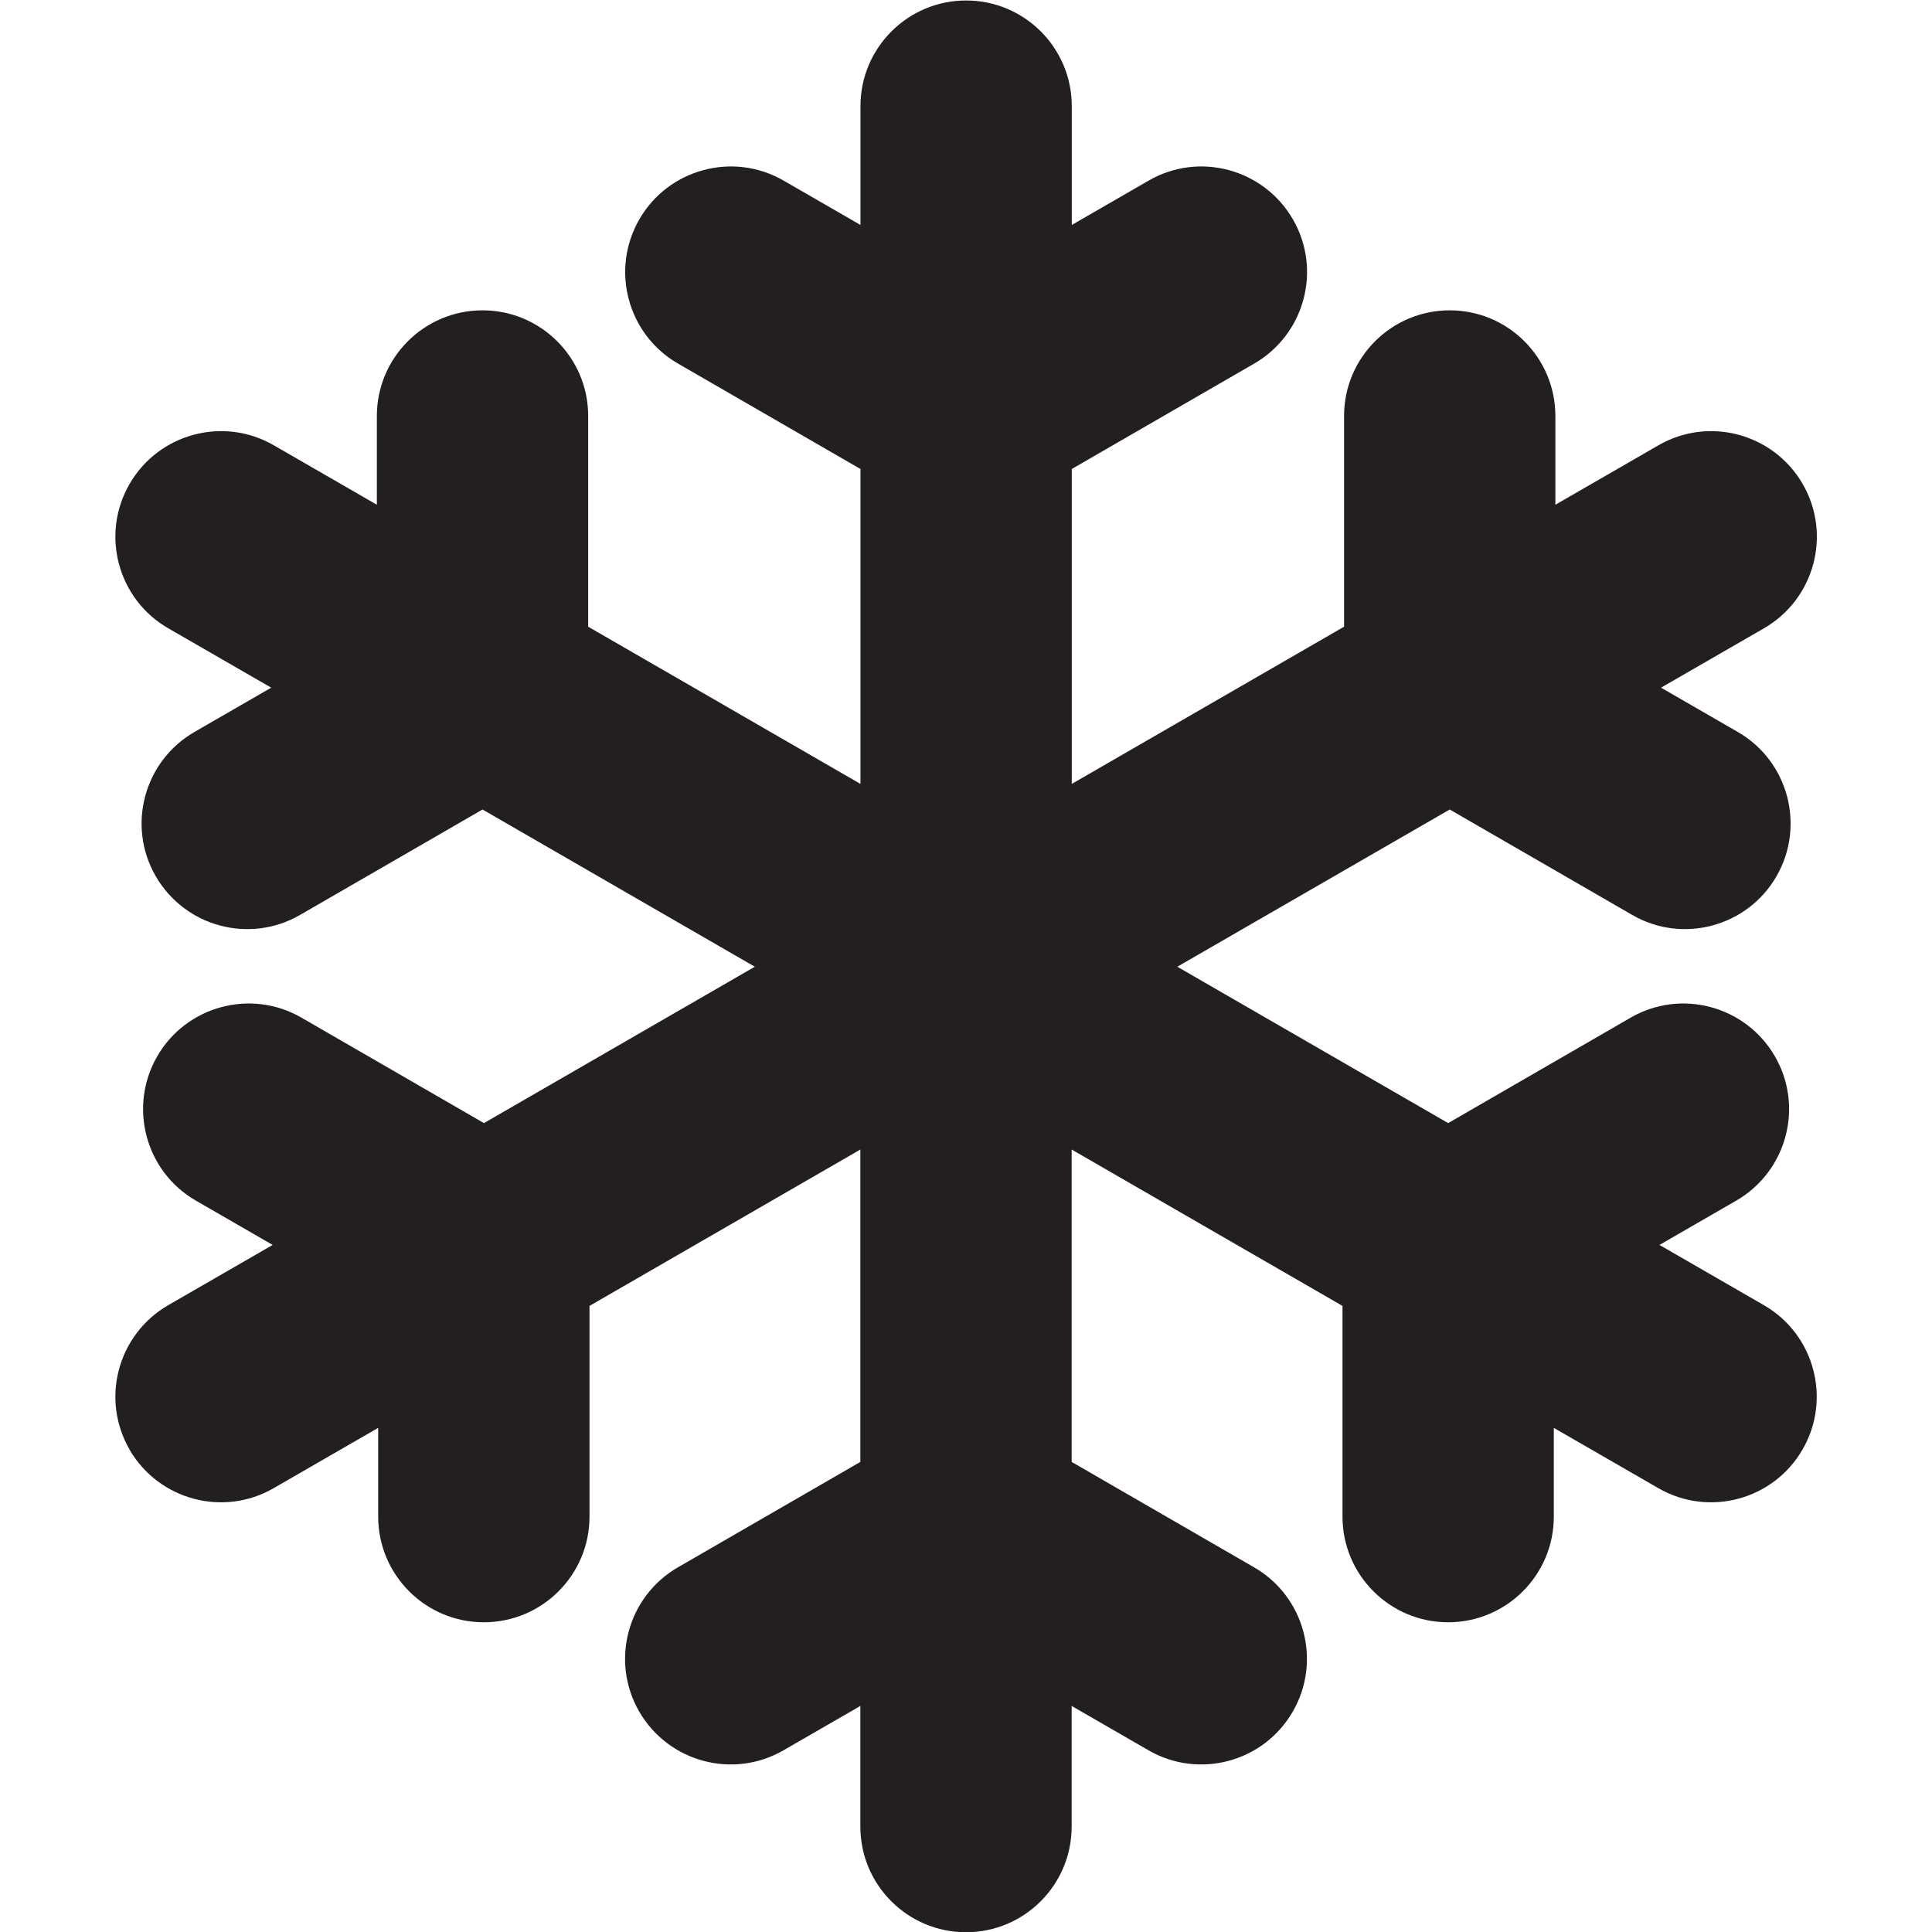 <?xml version="1.0" encoding="UTF-8"?><svg id="a" xmlns="http://www.w3.org/2000/svg" viewBox="0 0 16 16"><path d="m1.072,12.004c.242.418.777.562,1.195.32l.865-.499v.735c0,.483.392.875.875.875.483,0,.875-.392.875-.875v-1.745l2.243-1.295v2.587l-1.511.873c-.418.242-.562.777-.32,1.195s.777.562,1.195.32l.636-.367v.999c0,.483.392.875.875.875s.875-.392.875-.875v-.999l.636.367c.418.242.954.098,1.195-.32.242-.418.098-.954-.32-1.195l-1.511-.873v-2.587l2.243,1.295v1.745c0,.483.392.875.875.875.483,0,.875-.392.875-.875v-.735l.865.499c.418.242.954.098,1.195-.32h0c.242-.418.098-.954-.32-1.195l-.865-.499.636-.367c.418-.242.562-.777.32-1.195-.242-.418-.777-.562-1.195-.32l-1.511.873-2.243-1.295,2.256-1.302,1.511.873c.418.242.954.098,1.195-.32s.098-.954-.32-1.195l-.636-.367.853-.492c.418-.242.562-.777.32-1.195s-.777-.562-1.195-.32l-.853.492v-.735c0-.483-.392-.875-.875-.875s-.875.392-.875.875v1.745l-2.255,1.302v-2.608l1.511-.873c.418-.242.562-.777.32-1.195-.242-.418-.777-.562-1.195-.32l-.636.367v-.984c0-.483-.392-.875-.875-.875s-.875.392-.875.875v.984l-.636-.367c-.418-.242-.954-.098-1.195.32-.242.418-.098.954.32,1.195l1.511.873v2.608l-2.255-1.302v-1.745c0-.483-.392-.875-.875-.875s-.875.392-.875.875v.735l-.853-.492c-.418-.242-.954-.098-1.195.32-.242.418-.098.954.32,1.195l.853.492-.636.367c-.418.242-.562.777-.32,1.195.242.418.777.562,1.195.32l1.511-.873,2.255,1.302-2.243,1.295-1.511-.873c-.418-.242-.954-.098-1.195.32s-.098.954.32,1.195l.636.367-.865.499c-.418.242-.562.777-.32,1.195Z" style="fill:#231f20;"/></svg>
